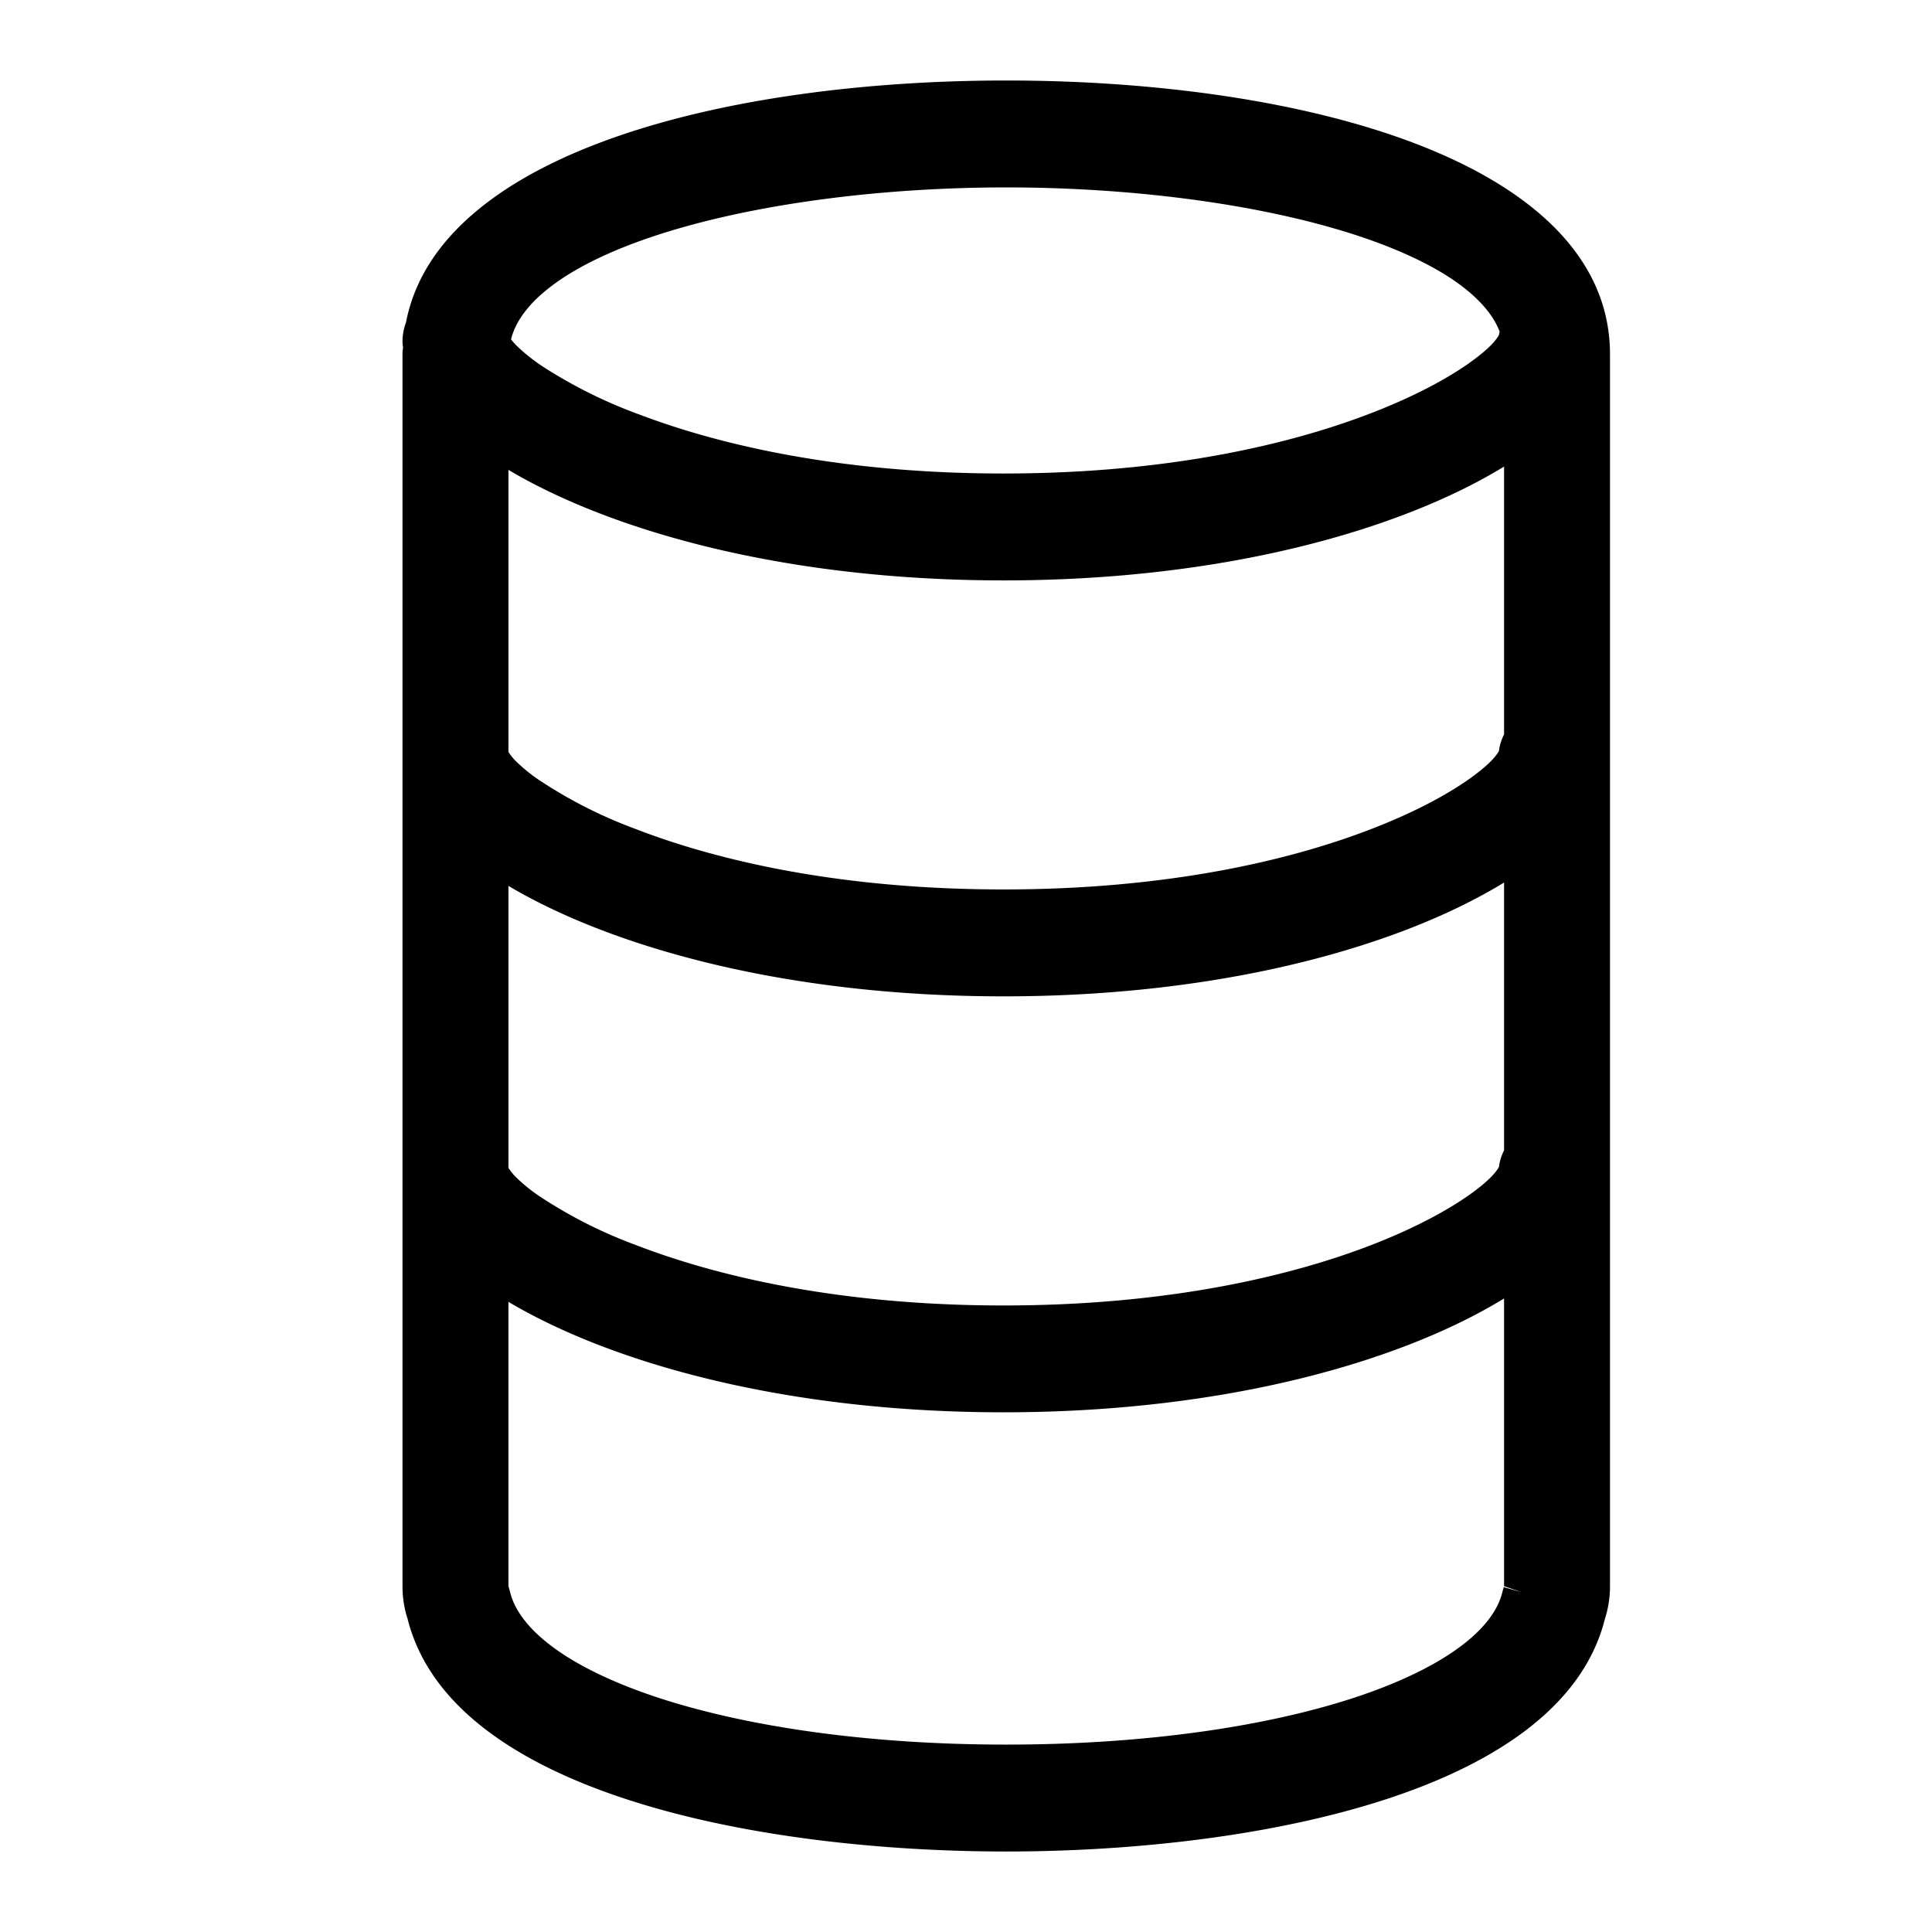 <svg fill="none" xmlns="http://www.w3.org/2000/svg" viewBox="0 0 24 24">
  <path
    fill-rule="evenodd"
    clip-rule="evenodd"
    d="M12.5 1c-1.731 0-3.48.223-4.848.7-1.343.468-2.399 1.212-2.609 2.307A.666.666 0 0 0 5 4.243c0 .024.004.054.007.075v.001c-.002.014-.007.04-.007.07v15.317c0 .138.021.275.064.407.284 1.124 1.44 1.836 2.813 2.268 1.393.44 3.098.619 4.623.619 1.525 0 3.23-.18 4.624-.619 1.373-.432 2.529-1.144 2.812-2.268a1.33 1.33 0 0 0 .064-.407V4.402c0-1.245-1.039-2.093-2.424-2.621C16.175 1.247 14.326 1 12.5 1ZM6.436 4.312a.865.865 0 0 1-.088-.096c.06-.241.243-.478.559-.704.346-.248.831-.464 1.416-.642 1.17-.355 2.69-.542 4.177-.542 1.437 0 2.909.174 4.064.507.577.166 1.066.37 1.429.603.336.217.545.446.636.68l-.002.011a.717.717 0 0 0-.007.035.668.668 0 0 1-.087.112c-.066.069-.165.152-.299.246-.267.186-.66.4-1.18.602-1.04.405-2.573.758-4.588.758-1.973 0-3.482-.338-4.519-.731a6.022 6.022 0 0 1-1.193-.59 2.333 2.333 0 0 1-.318-.249Zm6.03 2.898c2.772 0 4.953-.639 6.218-1.414v3.327a.635.635 0 0 0-.064.208.666.666 0 0 1-.087.112c-.066.069-.165.152-.299.246-.267.186-.66.4-1.18.602-1.04.405-2.573.758-4.588.758-2.014 0-3.547-.353-4.586-.757a5.77 5.77 0 0 1-1.18-.6 2.04 2.04 0 0 1-.3-.245.661.661 0 0 1-.084-.107V5.837c1.275.757 3.429 1.373 6.15 1.373Zm0 5.167c2.772 0 4.953-.638 6.218-1.414v3.327a.634.634 0 0 0-.064.208.649.649 0 0 1-.087.112c-.066.069-.165.153-.299.246-.267.186-.66.4-1.18.603-1.04.404-2.573.758-4.588.758-2.014 0-3.547-.354-4.586-.758a5.775 5.775 0 0 1-1.18-.6 2.038 2.038 0 0 1-.3-.245.67.67 0 0 1-.084-.107v-3.502c1.275.756 3.428 1.372 6.15 1.372Zm6.218 7.327.215.074-.219-.062-.013.046-.003.011c-.054.23-.229.468-.55.701-.319.232-.764.444-1.317.624-1.105.358-2.606.574-4.297.574-1.691 0-3.192-.216-4.297-.574-.553-.18-.998-.392-1.317-.624-.32-.233-.496-.472-.55-.7l-.018-.065-.002-.006v-3.531c1.275.757 3.429 1.372 6.15 1.372 2.772 0 4.953-.638 6.218-1.414v3.576-.002Z"
    fill="#000"
  />
</svg>
